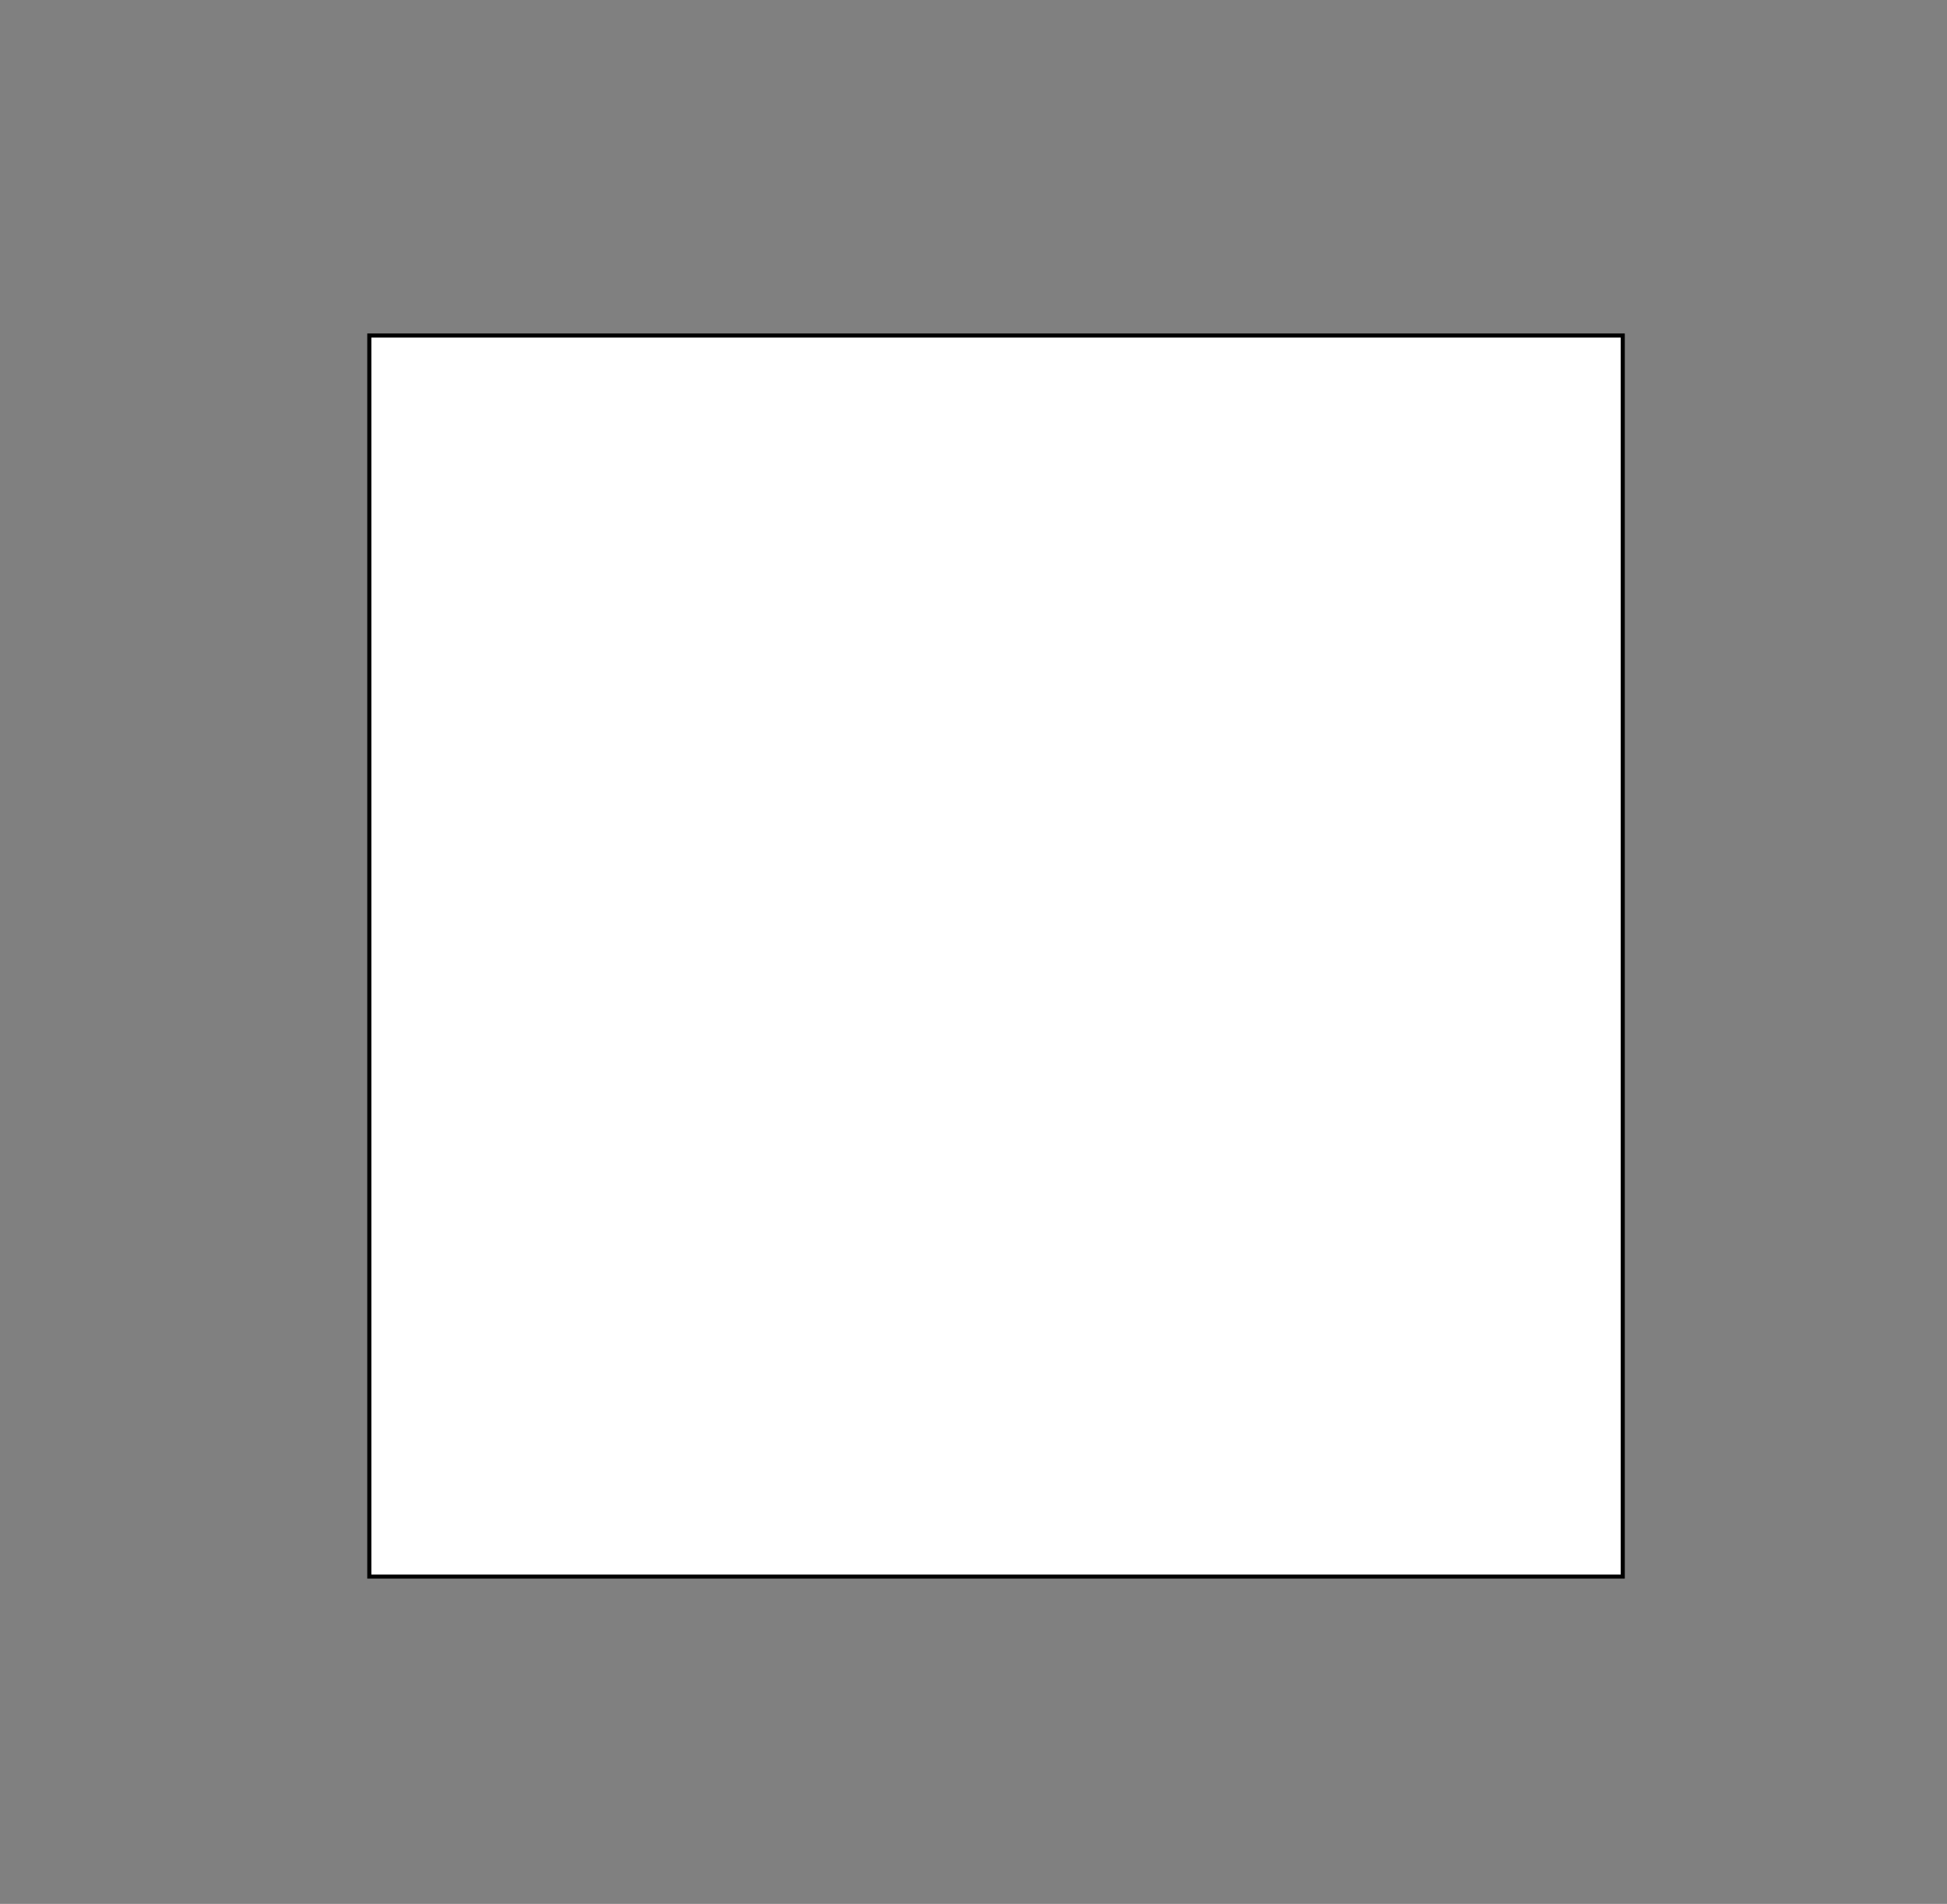 <?xml version="1.0" encoding="utf-8"?>
<!-- Generator: Adobe Illustrator 13.0.0, SVG Export Plug-In . SVG Version: 6.00 Build 14948)  -->
<svg version="1.2" baseProfile="tiny" id="Layer_1" xmlns="http://www.w3.org/2000/svg" xmlns:xlink="http://www.w3.org/1999/xlink"
	 x="0px" y="0px" width="475.316px" height="464.832px" viewBox="0 0 475.316 464.832" xml:space="preserve">
<rect x="0" y="0" width="475.316" height="464.832" fill="#808080" stroke="none"/>
<rect x="90.158" y="81.916" fill="#FFFFFF" stroke="#000000" width="306" height="303"/>
</svg>
